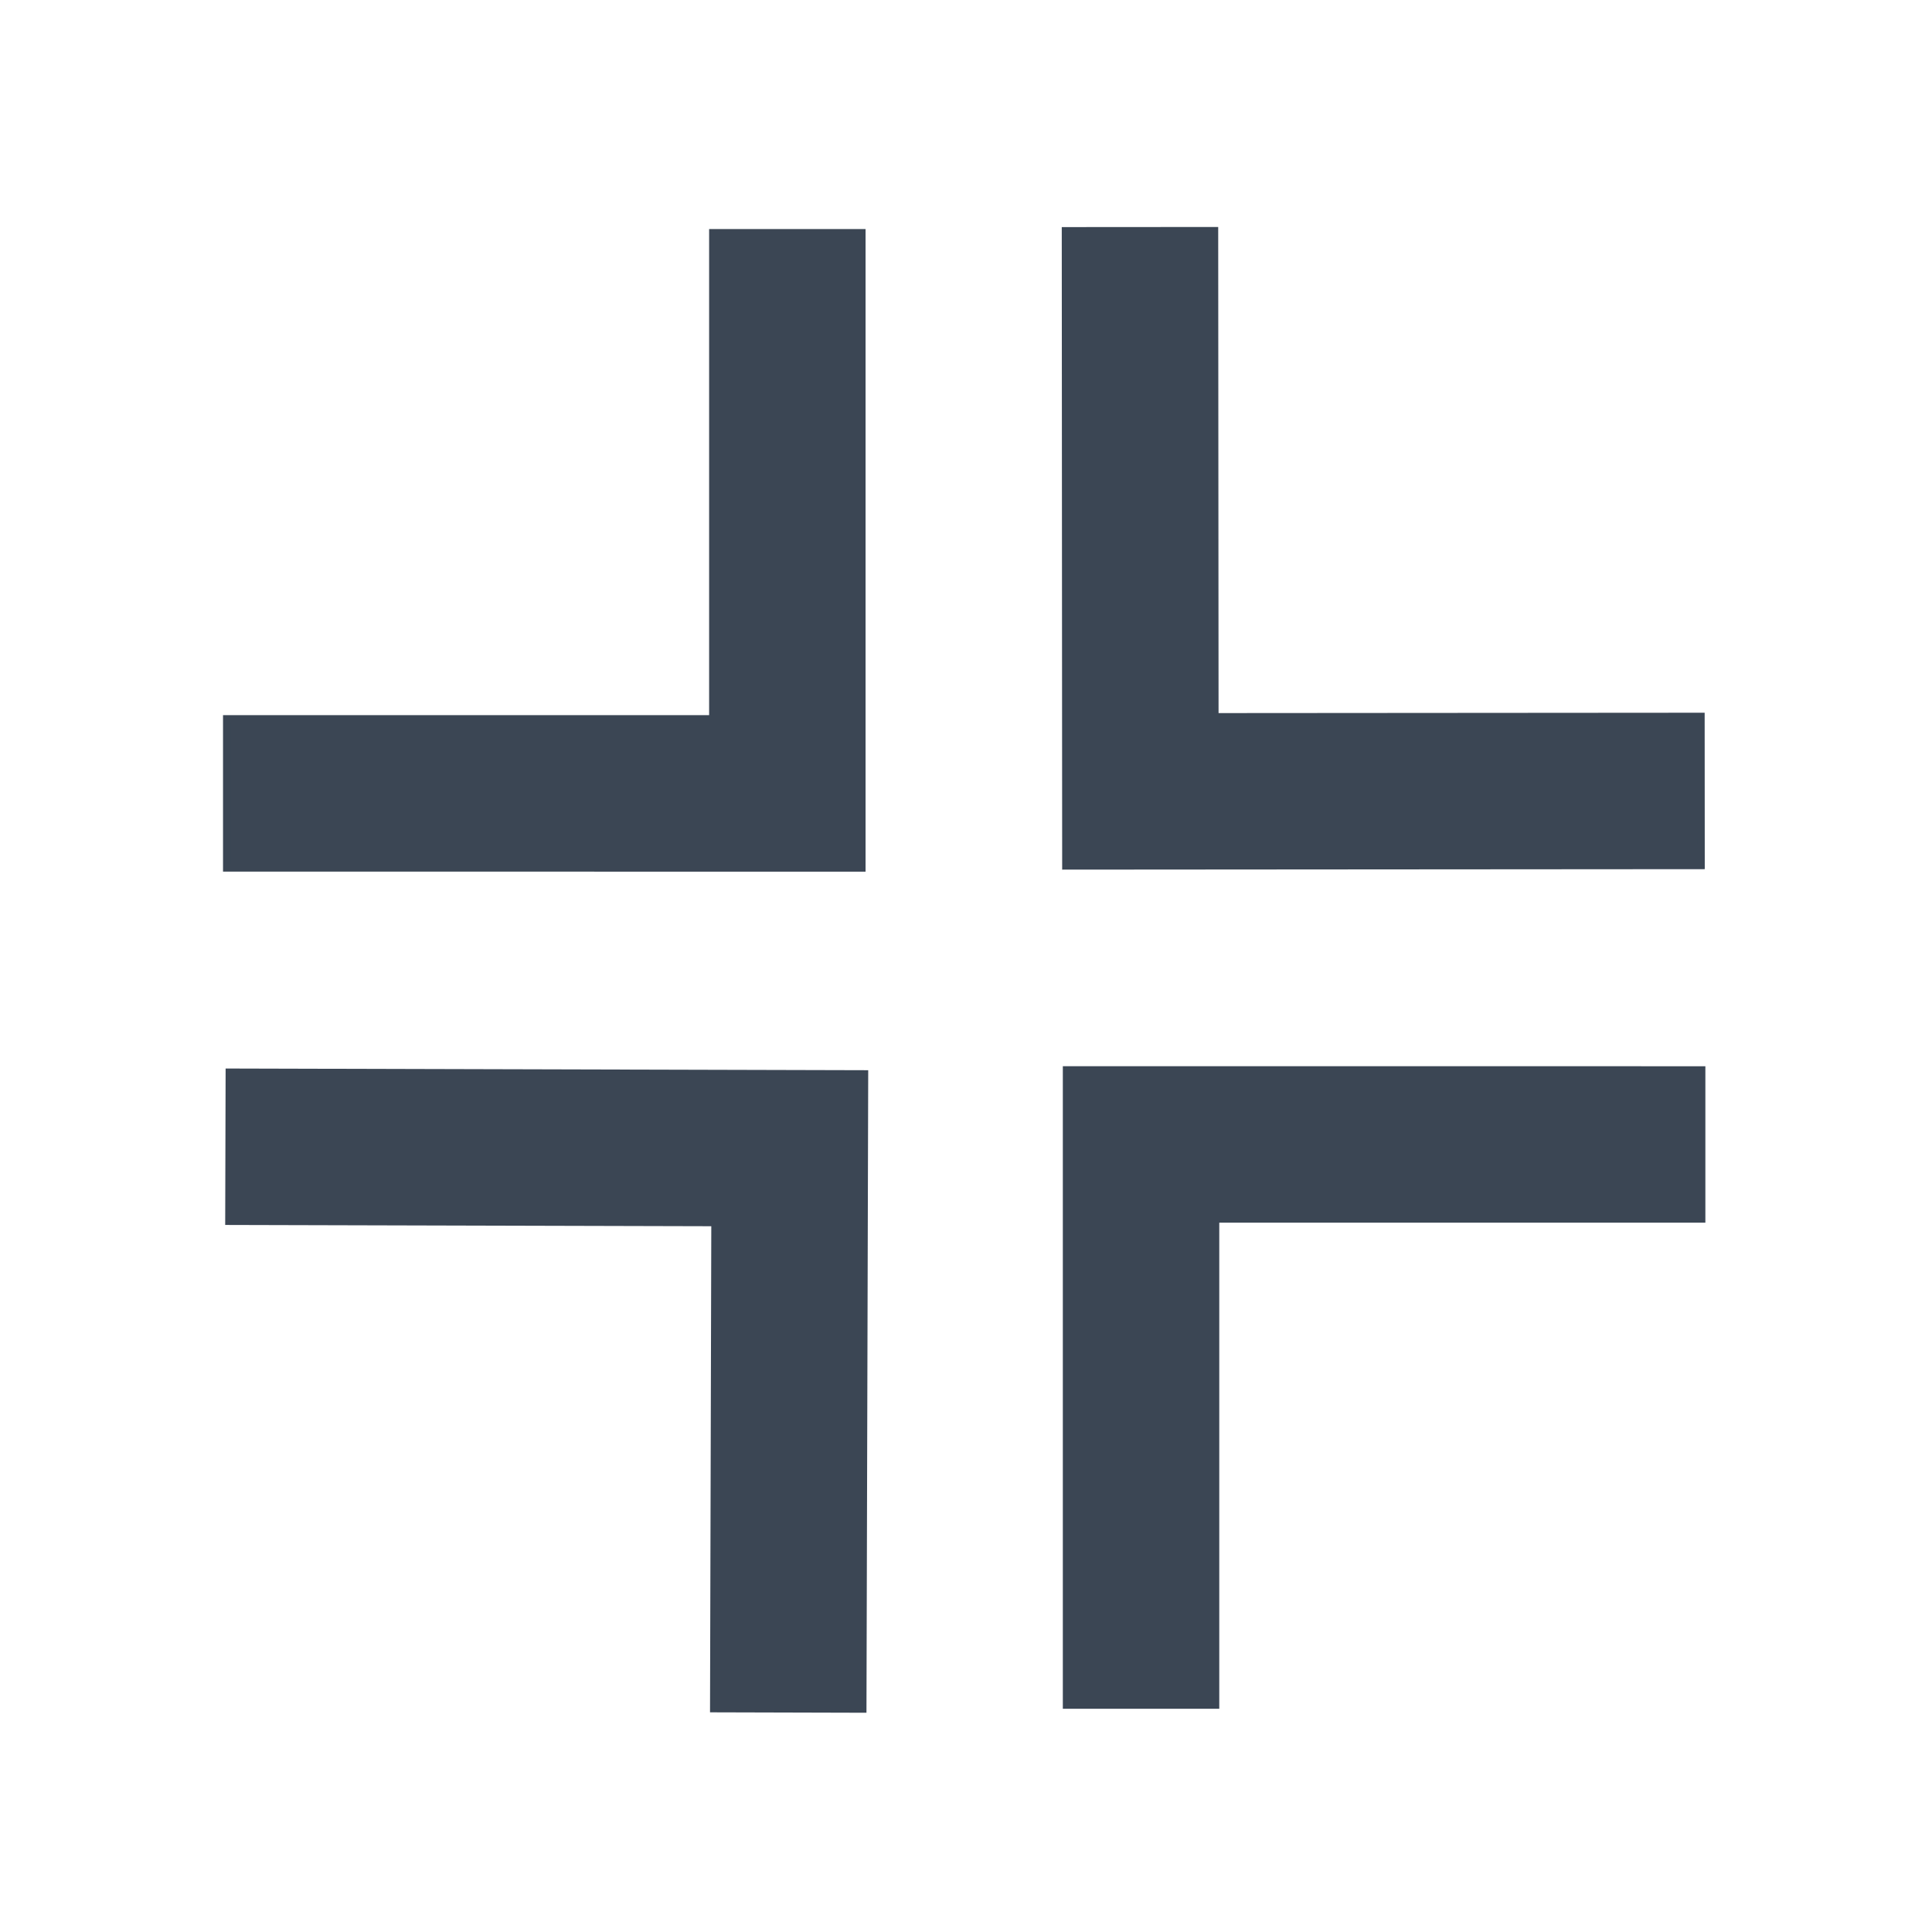 <?xml version="1.0" encoding="UTF-8" standalone="no"?>
<!-- Generator: Adobe Illustrator 19.2.1, SVG Export Plug-In . SVG Version: 6.00 Build 0)  -->

<svg
   xmlns:dc="http://purl.org/dc/elements/1.1/"
   xmlns:cc="http://creativecommons.org/ns#"
   xmlns:rdf="http://www.w3.org/1999/02/22-rdf-syntax-ns#"
   xmlns:svg="http://www.w3.org/2000/svg"
   xmlns="http://www.w3.org/2000/svg"
   xmlns:sodipodi="http://sodipodi.sourceforge.net/DTD/sodipodi-0.dtd"
   xmlns:inkscape="http://www.inkscape.org/namespaces/inkscape"
   version="1.1"
   id="Ebene_1"
   x="0px"
   y="0px"
   width="38px"
   height="38px"
   viewBox="0 0 38 38"
   style="enable-background:new 0 0 38 38;"
   xml:space="preserve"
   inkscape:version="0.92.3 (2405546, 2018-03-11)"
   sodipodi:docname="duerr_ico_historicalTrending_35_FullScreenMin_38.svg"><defs
   id="defs18814">
	
	
	
	
	
<marker
   inkscape:stockid="Arrow2Lend"
   orient="auto"
   refY="0"
   refX="0"
   id="Arrow2Lend"
   style="overflow:visible"
   inkscape:isstock="true"><path
     inkscape:connector-curvature="0"
     id="path4175"
     style="fill:#3b4654;fill-opacity:1;fill-rule:evenodd;stroke:#3b4654;stroke-width:0.625;stroke-linejoin:round;stroke-opacity:1"
     d="M 8.719,4.034 -2.207,0.016 8.719,-4.002 c -1.745,2.372 -1.735,5.617 -6e-7,8.035 z"
     transform="matrix(-1.1,0,0,-1.1,-1.1,0)" /></marker></defs><sodipodi:namedview
   pagecolor="#ffffff"
   bordercolor="#666666"
   borderopacity="1"
   objecttolerance="10"
   gridtolerance="10"
   guidetolerance="10"
   inkscape:pageopacity="0"
   inkscape:pageshadow="2"
   inkscape:window-width="1680"
   inkscape:window-height="987"
   id="namedview18812"
   showgrid="false"
   inkscape:zoom="17.052632"
   inkscape:cx="19"
   inkscape:cy="19.091302"
   inkscape:current-layer="Ebene_1"
   inkscape:window-x="1912"
   inkscape:window-y="-8"
   inkscape:window-maximized="1" />
<style
   type="text/css"
   id="style18798">
	.st0{fill:none;}
	.st1{fill:#3B4654;}
</style>
<rect
   style="fill:none"
   y="0"
   x="0"
   id="rect18802"
   height="38"
   width="38"
   class="st0" />

<path
   inkscape:connector-curvature="0"
   style="opacity:1;fill:#3b4654;fill-opacity:1;fill-rule:evenodd;stroke:#3b4654;stroke-width:0.147;stroke-miterlimit:4;stroke-dasharray:none;stroke-opacity:1"
   d="m 16.951,17.071 0,-12.492 -2.93,1e-7 0,9.561 -9.561,10e-7 10e-8,2.93 z"
   id="rect20744-2"
   sodipodi:nodetypes="ccccccc" /><path
   inkscape:connector-curvature="0"
   style="opacity:1;fill:#3b4654;fill-opacity:1;fill-rule:evenodd;stroke:#3b4654;stroke-width:0.147;stroke-miterlimit:4;stroke-dasharray:none;stroke-opacity:1"
   d="m 20.965,17.031 12.492,-0.009 -0.002,-2.93 -9.561,0.007 -0.007,-9.561 -2.93,0.002 z"
   id="rect20744-2-1"
   sodipodi:nodetypes="ccccccc" /><path
   inkscape:connector-curvature="0"
   style="opacity:1;fill:#3b4654;fill-opacity:1;fill-rule:evenodd;stroke:#3b4654;stroke-width:0.147;stroke-miterlimit:4;stroke-dasharray:none;stroke-opacity:1"
   d="m 17.003,21.123 -12.492,-0.033 -0.008,2.93 9.561,0.025 -0.025,9.561 2.93,0.008 z"
   id="rect20744-2-2"
   sodipodi:nodetypes="ccccccc" /><path
   inkscape:connector-curvature="0"
   style="opacity:1;fill:#3b4654;fill-opacity:1;fill-rule:evenodd;stroke:#3b4654;stroke-width:0.147;stroke-miterlimit:4;stroke-dasharray:none;stroke-opacity:1"
   d="m 20.978,21.044 0,12.492 h 2.93 l 0,-9.561 9.561,0 v -2.93 z"
   id="rect20744-2-8"
   sodipodi:nodetypes="ccccccc" /></svg>